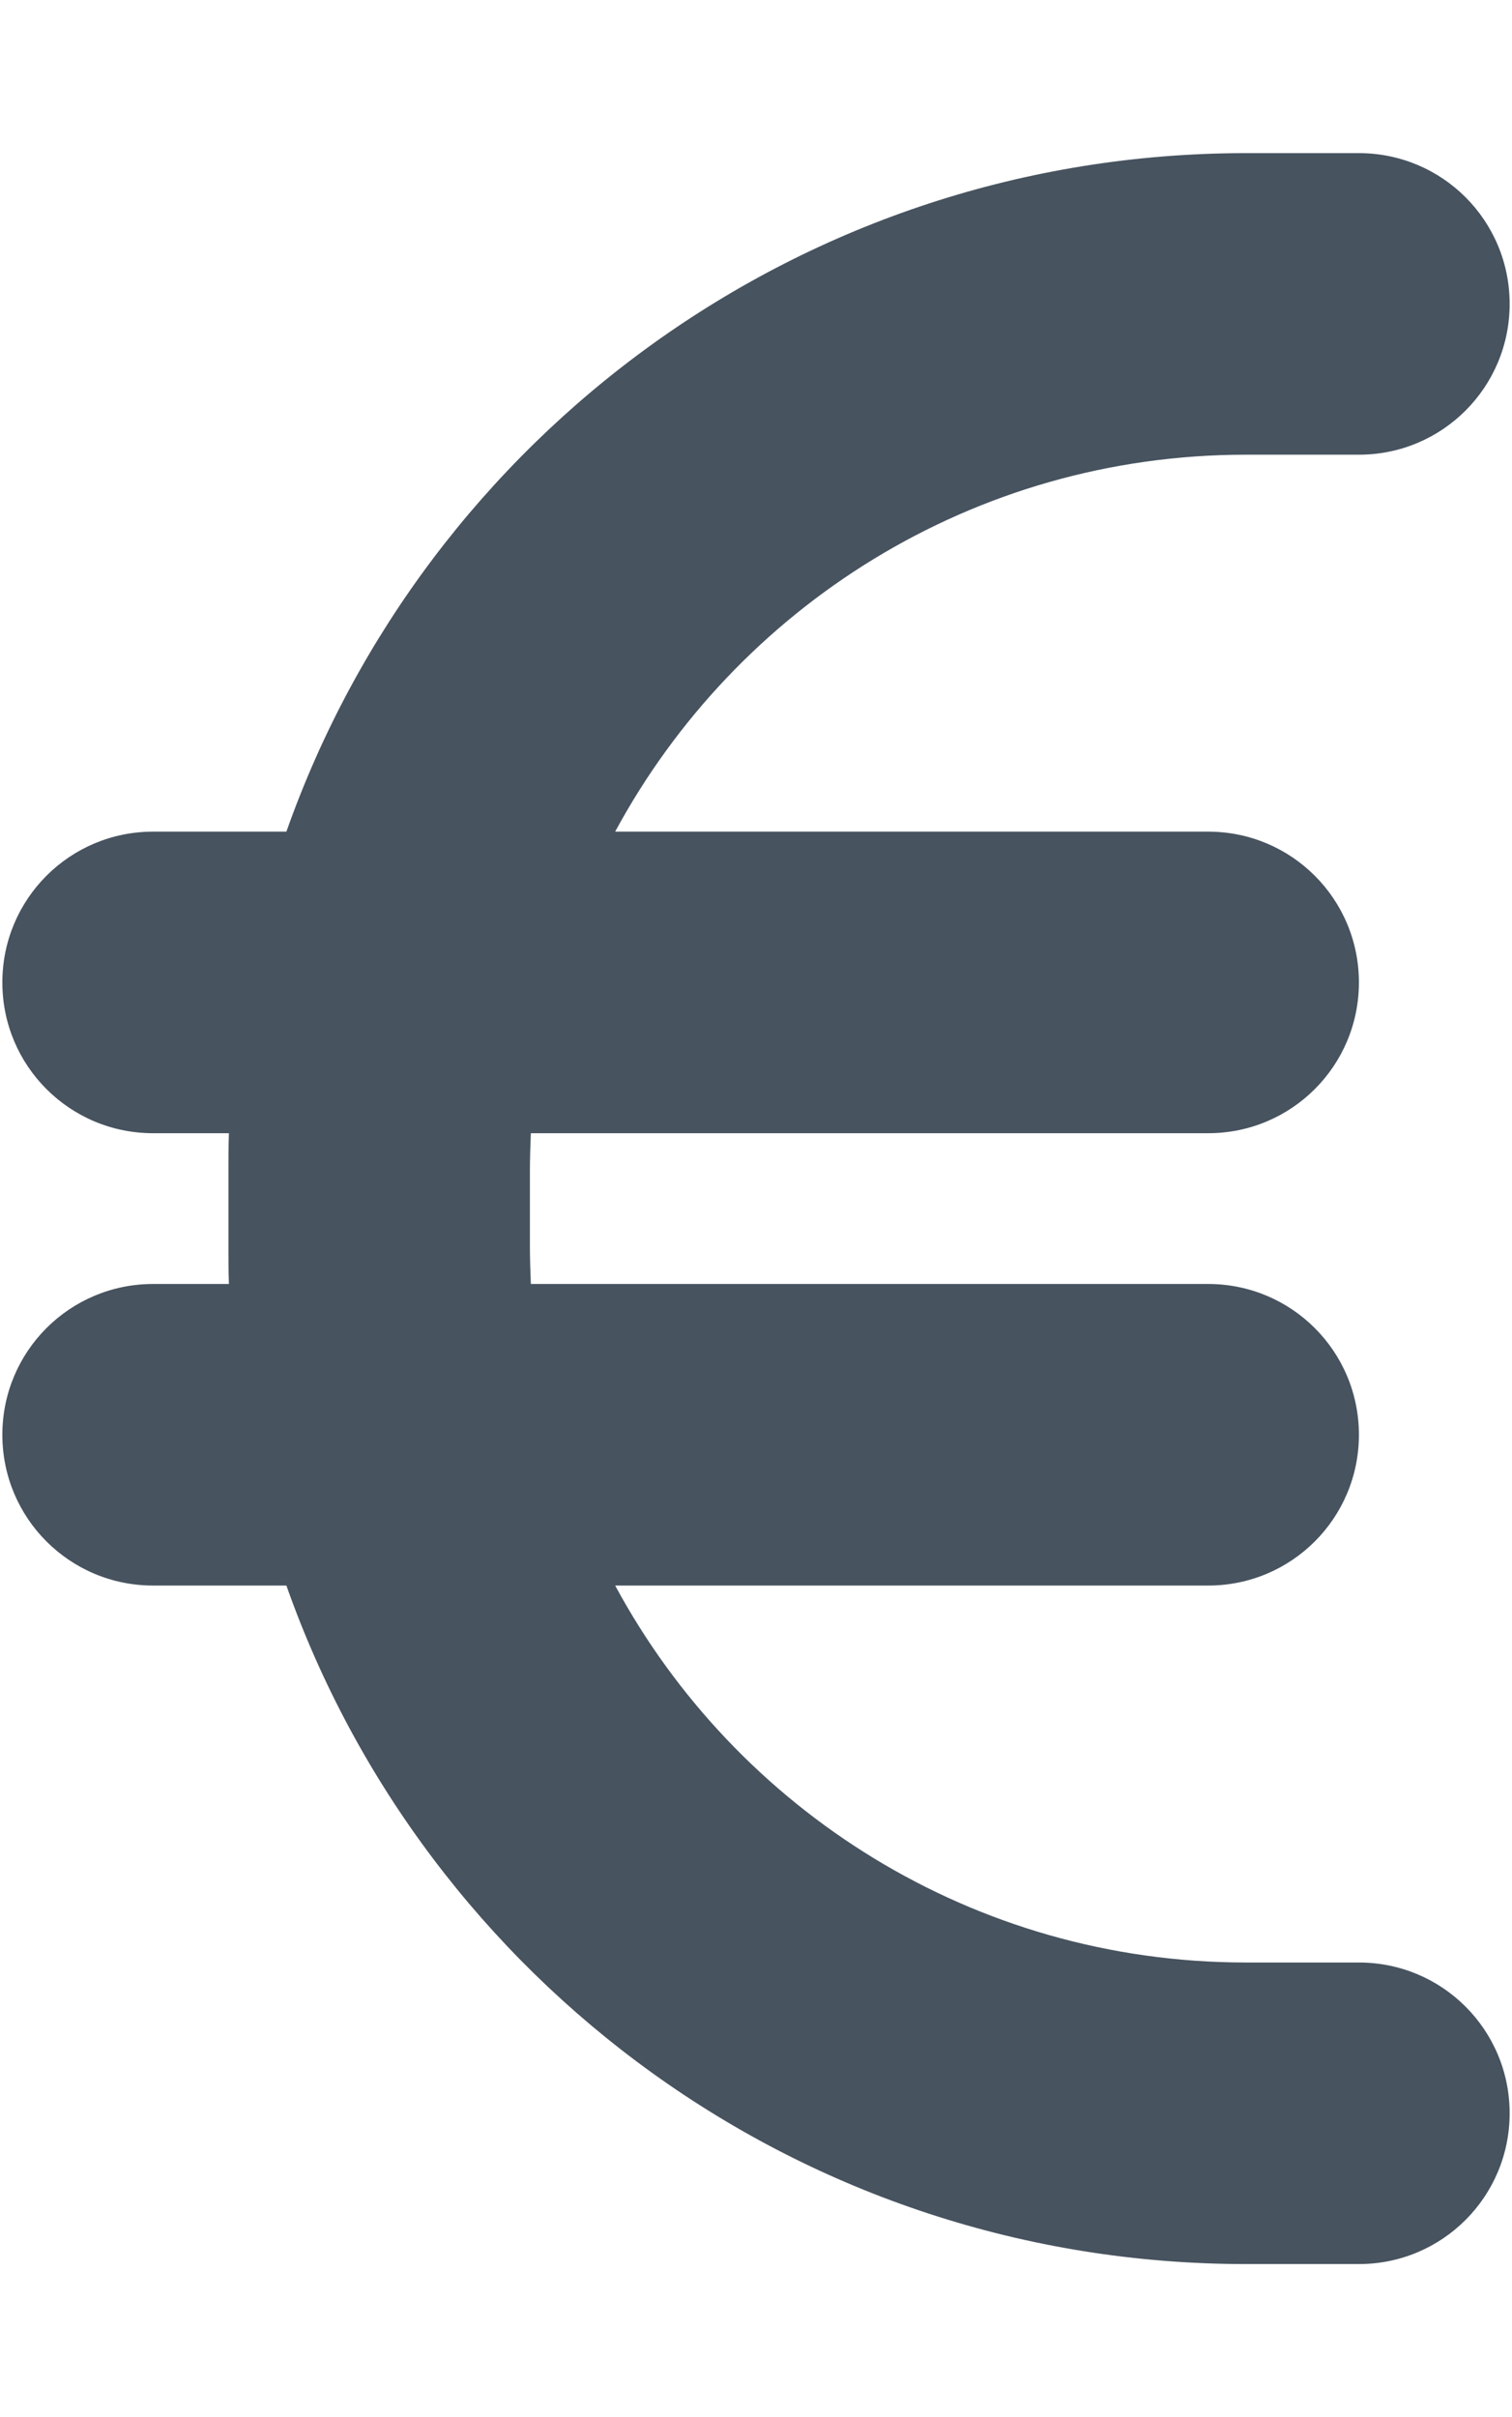 <svg width="321" height="513" viewBox="0 0 321 513" fill="none" xmlns="http://www.w3.org/2000/svg">
<g clip-path="url(#clip0_104_1220)">
<path d="M48.6 240.5C48.5 243.2 48.5 245.8 48.5 248.5V264.5C48.5 267.2 48.5 269.8 48.6 272.5H32.5C14.8 272.5 0.5 286.8 0.5 304.5C0.5 322.2 14.8 336.5 32.5 336.5H60.8C90.4 420.4 170.5 480.5 264.5 480.5H288.5C306.2 480.5 320.5 466.2 320.5 448.5C320.5 430.8 306.2 416.5 288.5 416.5H264.5C206.6 416.5 156.3 384.1 130.6 336.5H256.5C274.2 336.5 288.5 322.2 288.5 304.5C288.5 286.8 274.2 272.5 256.5 272.5H112.7C112.6 269.9 112.5 267.2 112.5 264.5V248.5C112.5 245.8 112.6 243.1 112.7 240.5H256.5C274.2 240.5 288.5 226.2 288.5 208.5C288.5 190.8 274.2 176.5 256.5 176.5H130.6C156.3 128.9 206.6 96.5 264.5 96.5H288.5C306.2 96.5 320.5 82.2 320.5 64.5C320.5 46.8 306.2 32.5 288.5 32.5H264.5C170.5 32.5 90.4 92.6 60.8 176.5H32.5C14.8 176.5 0.5 190.8 0.5 208.5C0.5 226.2 14.8 240.5 32.5 240.5H48.6Z" fill="#47535F"/>
</g>
<defs>
<clipPath id="clip0_104_1220">
<rect width="320" height="512" fill="white" transform="translate(0.5 0.5)"/>
</clipPath>
</defs>
</svg>

